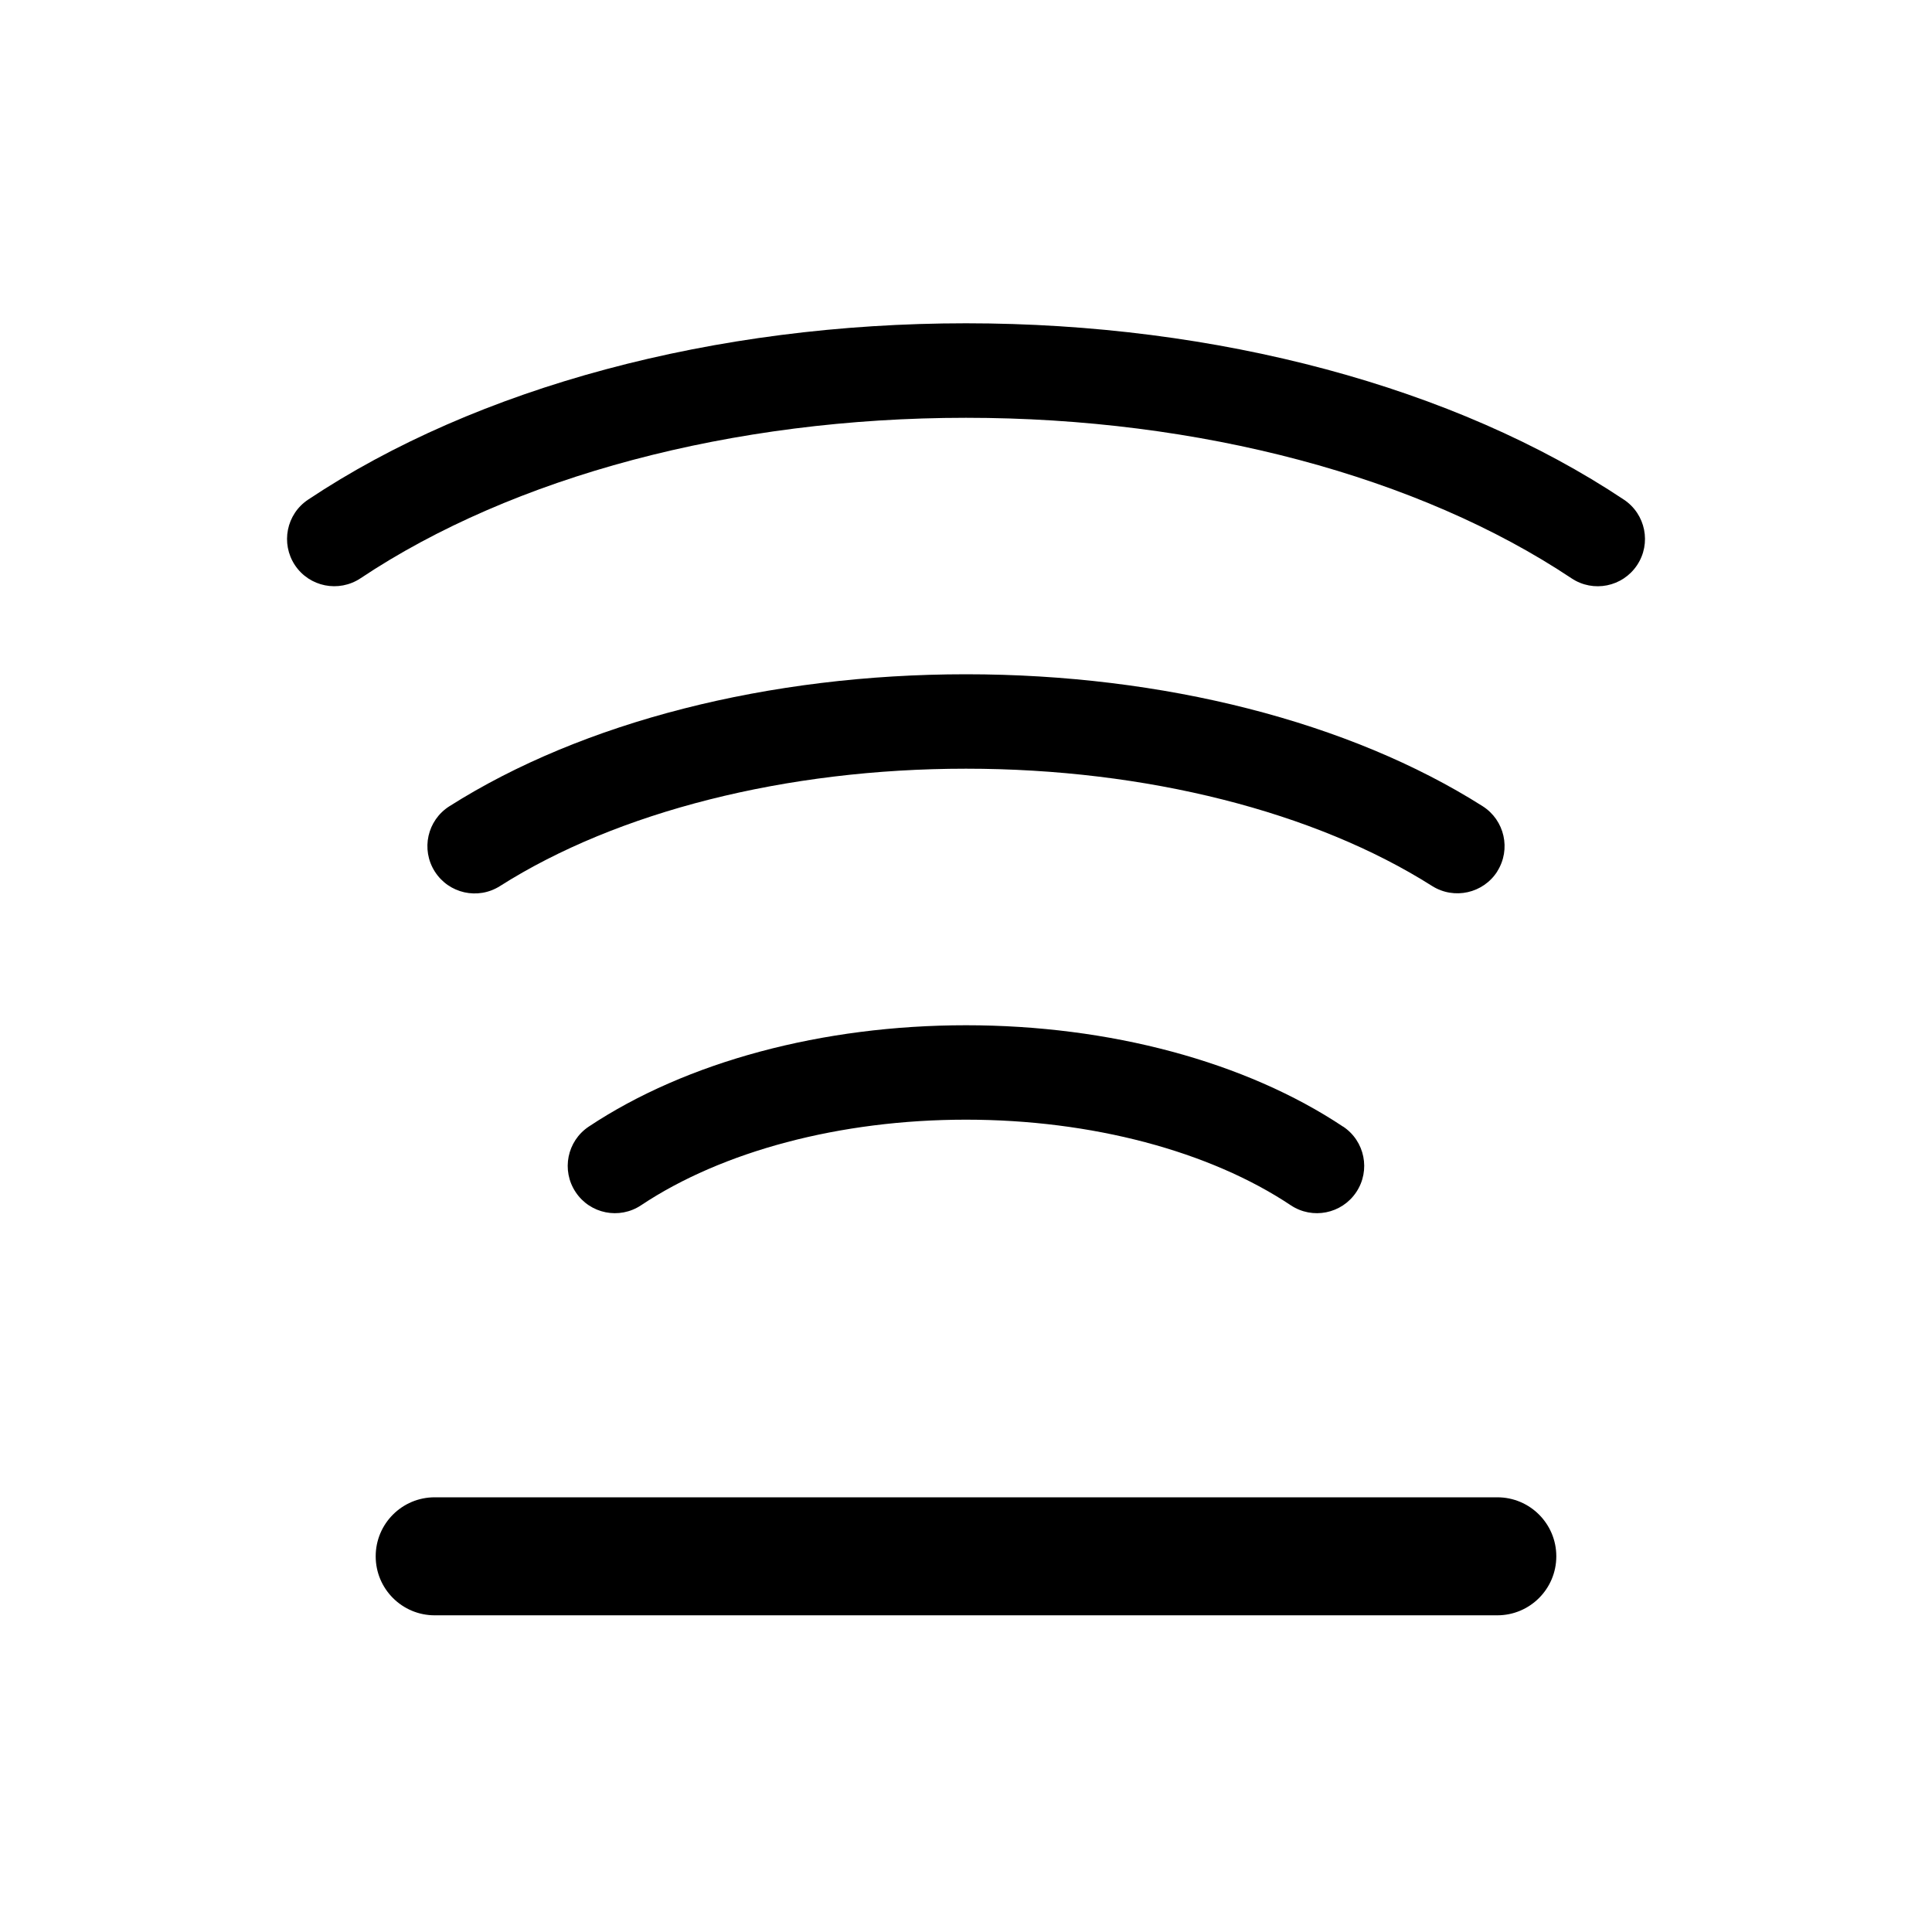 <svg viewBox="0 0 24 24" xmlns="http://www.w3.org/2000/svg"><path fill="currentColor" fill-rule="evenodd" clip-rule="evenodd" d="M20.336 7.021c.18-.27.107-.634-.163-.814C18.074 4.808 15.123 4.016 12 4.016c-3.123 0-6.074.792-8.173 2.191-.27.18-.342.544-.163.814.18.27.544.342.814.163C6.372 5.921 9.097 5.19 12 5.19c2.903 0 5.628.731 7.522 1.994.27.18.634.107.814-.163zM19.333 19.333c0-.405-.328-.733-.733-.733H5.4c-.405 0-.733.328-.733.733 0 .405.328.733.733.733H18.6c.405 0 .733-.328.733-.733zm-2.648-5.338c.27.18.343.544.163.814-.18.27-.544.343-.814.163-1.007-.671-2.471-1.063-4.035-1.063s-3.028.392-4.035 1.063c-.27.18-.634.107-.813-.163-.18-.27-.107-.634.163-.814C8.526 13.189 10.216 12.736 12 12.736c1.784 0 3.474.453 4.685 1.26zm1.914-3.17c.174-.274.092-.636-.181-.81C16.765 8.967 14.449 8.376 12 8.376c-2.449 0-4.765.591-6.418 1.64-.274.174-.355.536-.181.81.174.274.536.355.81.181C7.663 10.085 9.762 9.549 12 9.549c2.238 0 4.337.536 5.79 1.457.274.173.636.092.81-.181z"/></svg>